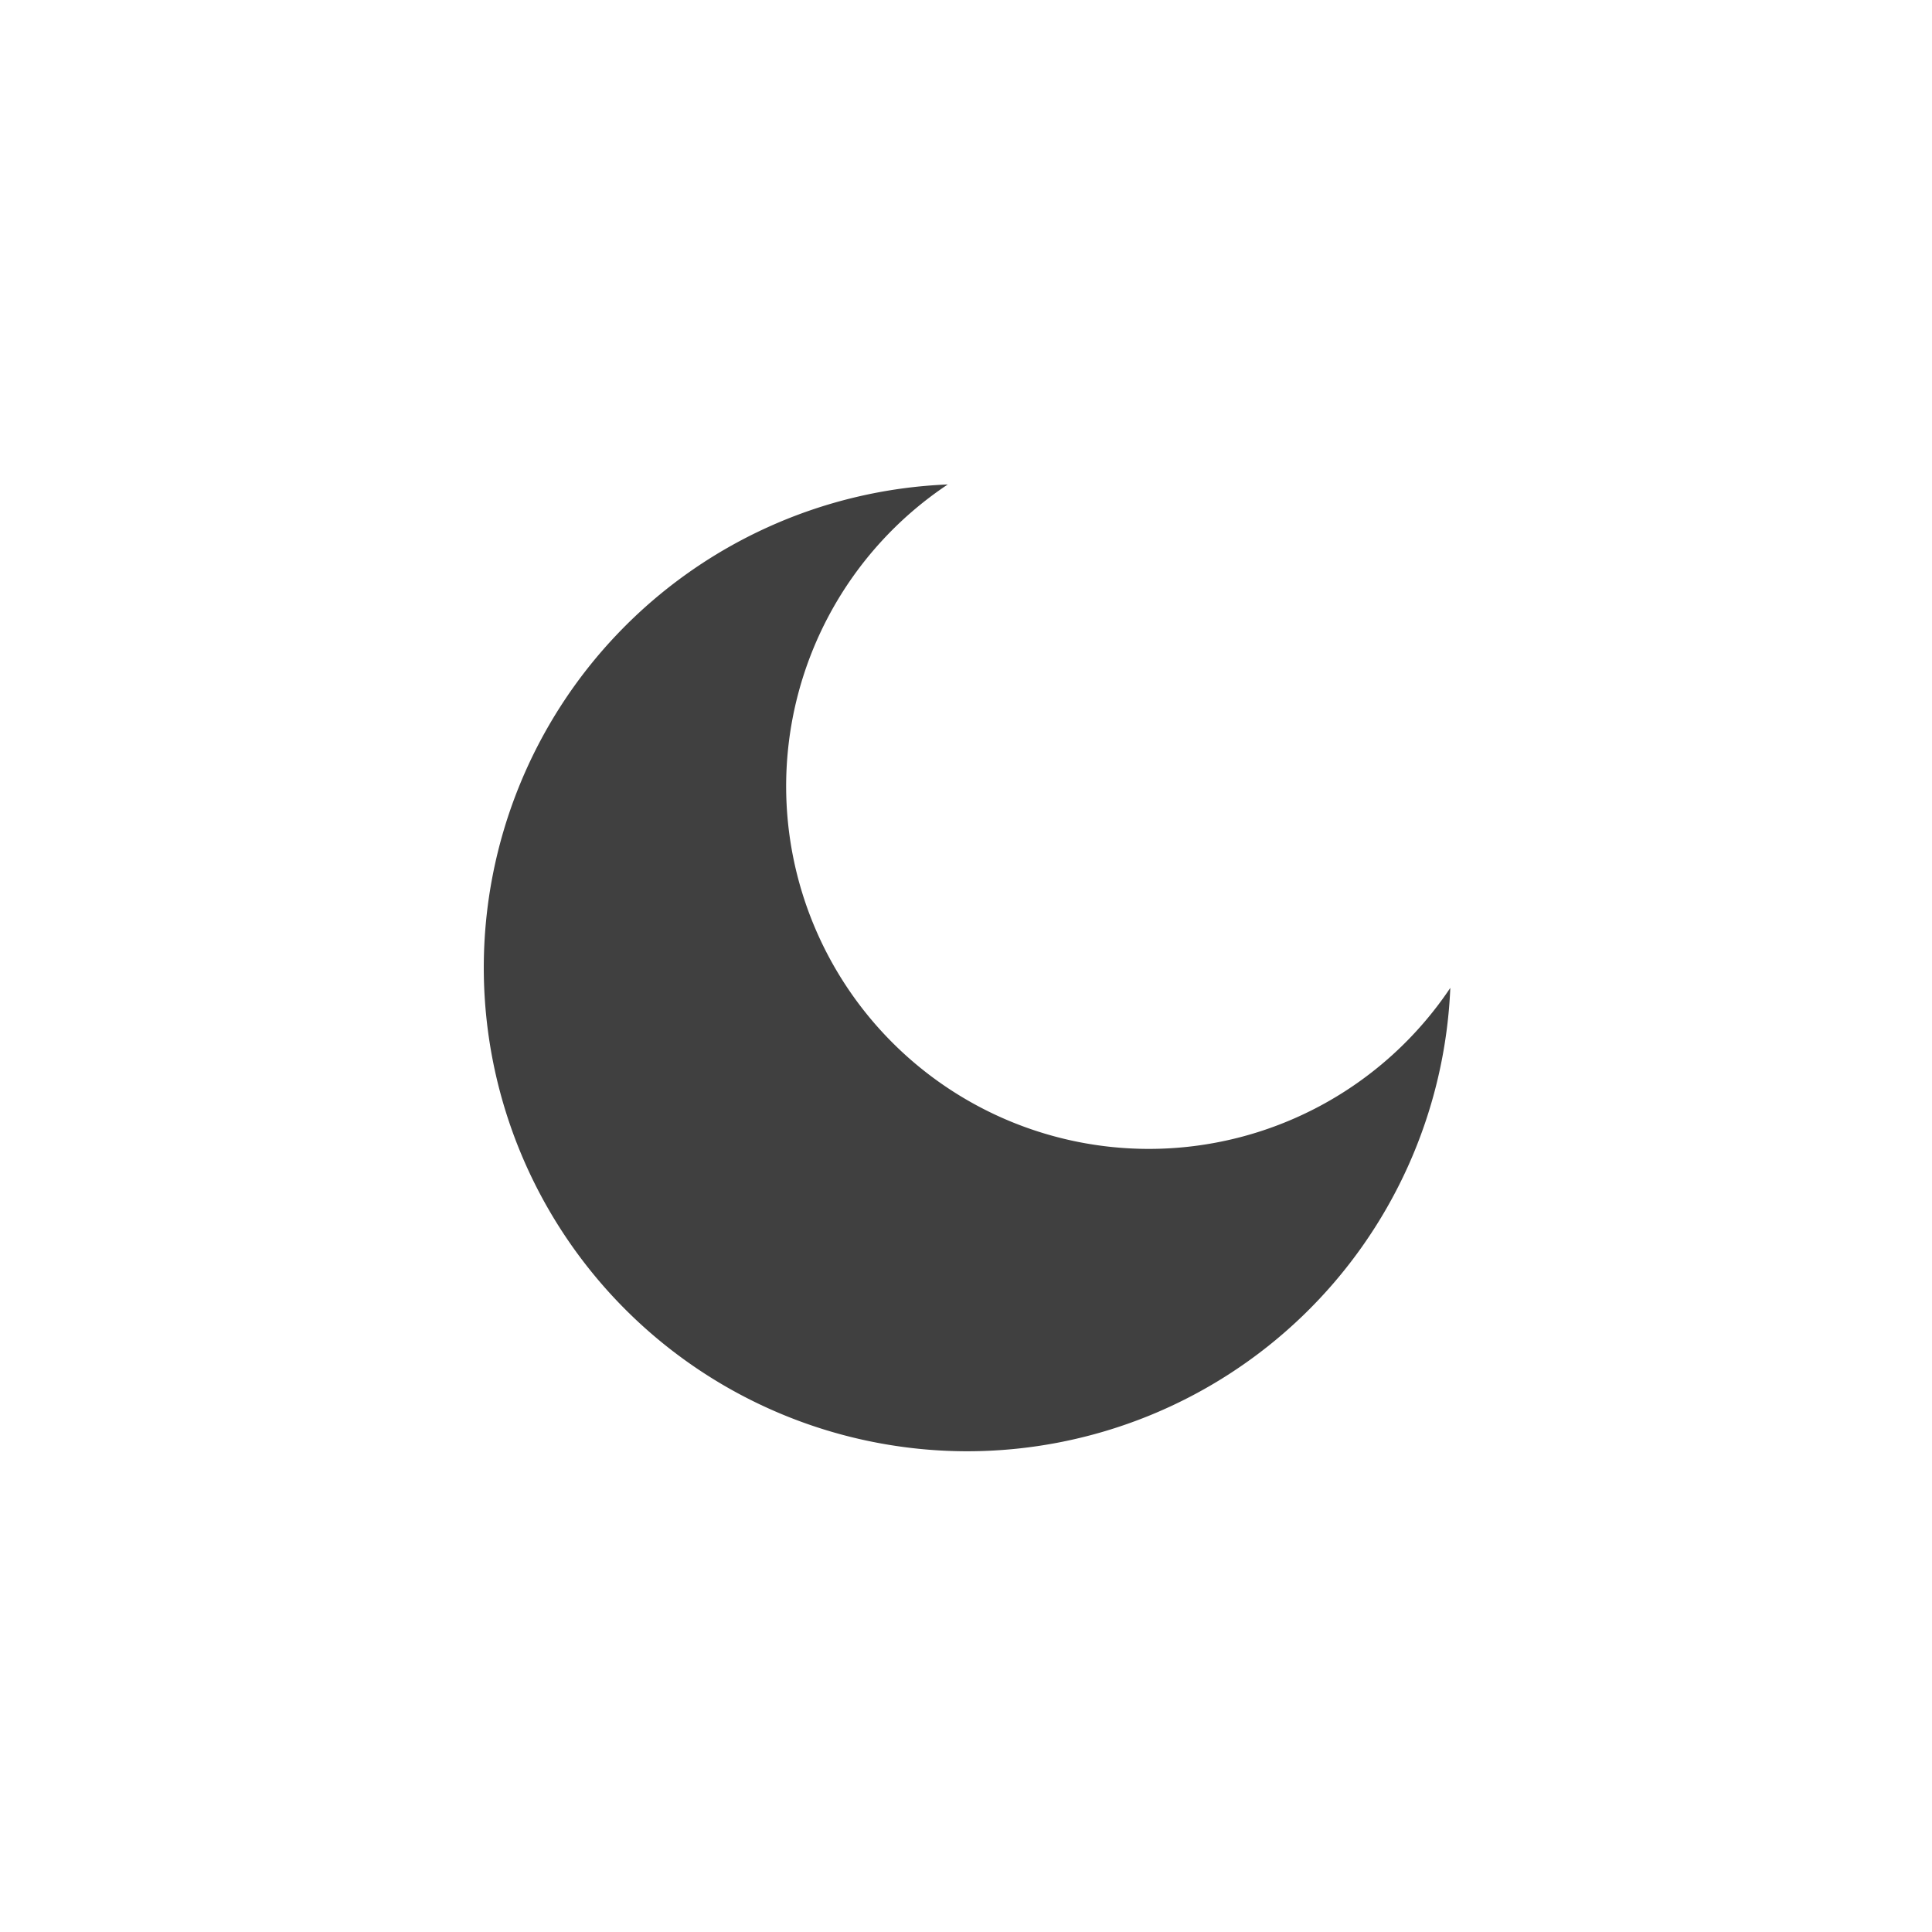 <svg width="128mm" height="128mm" version="1.1" viewBox="0 0 128 128" xmlns="http://www.w3.org/2000/svg"><g transform="translate(0,-169)"><path transform="matrix(.265 0 0 .265 0 169)" d="m236.96 121.12a120.94 120.94 0 0 0-116.01 120.77 120.94 120.94 0 0 0 120.95 120.94 120.94 120.94 0 0 0 120.69-115.85 90.709 90.709 0 0 1-75.336 40.256 90.709 90.709 0 0 1-90.709-90.709 90.709 90.709 0 0 1 40.422-75.416z" fill="#404040" stroke-miterlimit="1.5" stroke-width="0" style="paint-order:markers stroke fill"/></g></svg>
